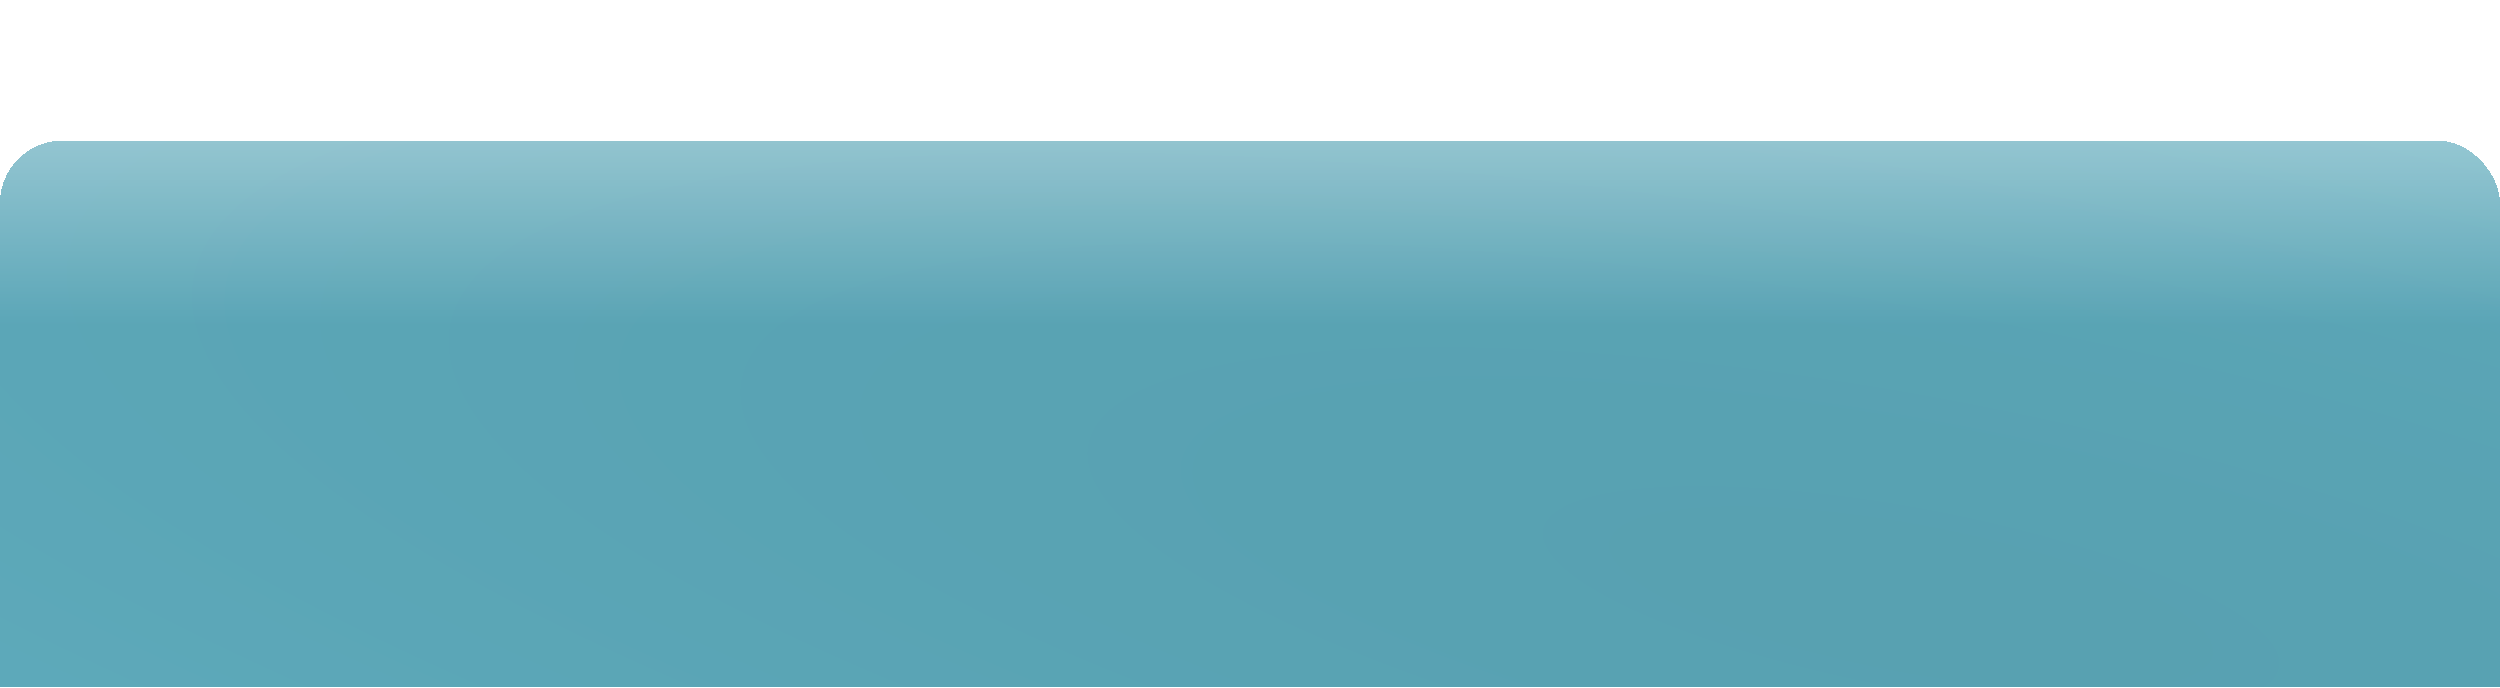 <svg width="160" height="44" viewBox="0 0 160 44" fill="none" xmlns="http://www.w3.org/2000/svg">
<g id="Buttons_Menu1" filter="url(#filter0_dii_1179_3127)">
<rect width="160" height="44" rx="4" fill="black" shape-rendering="crispEdges"/>
<rect width="160" height="44" rx="4" fill="url(#paint0_radial_1179_3127)" fill-opacity="0.5" shape-rendering="crispEdges"/>
<rect width="160" height="44" rx="4" fill="url(#paint1_linear_1179_3127)" fill-opacity="0.9" style="mix-blend-mode:overlay" shape-rendering="crispEdges"/>
</g>
<defs>
<filter id="filter0_dii_1179_3127" x="-10" y="-1" width="180" height="65" filterUnits="userSpaceOnUse" color-interpolation-filters="sRGB">
<feFlood flood-opacity="0" result="BackgroundImageFix"/>
<feColorMatrix in="SourceAlpha" type="matrix" values="0 0 0 0 0 0 0 0 0 0 0 0 0 0 0 0 0 0 127 0" result="hardAlpha"/>
<feOffset dy="10"/>
<feGaussianBlur stdDeviation="5"/>
<feComposite in2="hardAlpha" operator="out"/>
<feColorMatrix type="matrix" values="0 0 0 0 0 0 0 0 0 0 0 0 0 0 0 0 0 0 0.1 0"/>
<feBlend mode="normal" in2="BackgroundImageFix" result="effect1_dropShadow_1179_3127"/>
<feBlend mode="normal" in="SourceGraphic" in2="effect1_dropShadow_1179_3127" result="shape"/>
<feColorMatrix in="SourceAlpha" type="matrix" values="0 0 0 0 0 0 0 0 0 0 0 0 0 0 0 0 0 0 127 0" result="hardAlpha"/>
<feOffset/>
<feGaussianBlur stdDeviation="2.5"/>
<feComposite in2="hardAlpha" operator="arithmetic" k2="-1" k3="1"/>
<feColorMatrix type="matrix" values="0 0 0 0 0.84 0 0 0 0 0.953 0 0 0 0 0.979 0 0 0 1 0"/>
<feBlend mode="overlay" in2="shape" result="effect2_innerShadow_1179_3127"/>
<feColorMatrix in="SourceAlpha" type="matrix" values="0 0 0 0 0 0 0 0 0 0 0 0 0 0 0 0 0 0 127 0" result="hardAlpha"/>
<feOffset dy="-1"/>
<feGaussianBlur stdDeviation="4"/>
<feComposite in2="hardAlpha" operator="arithmetic" k2="-1" k3="1"/>
<feColorMatrix type="matrix" values="0 0 0 0 0.171 0 0 0 0 0.6 0 0 0 0 0.696 0 0 0 1 0"/>
<feBlend mode="overlay" in2="effect2_innerShadow_1179_3127" result="effect3_innerShadow_1179_3127"/>
</filter>
<radialGradient id="paint0_radial_1179_3127" cx="0" cy="0" r="1" gradientUnits="userSpaceOnUse" gradientTransform="translate(122.694 29.333) rotate(-169.485) scale(189.288 45.417)">
<stop stop-color="#0A445B" stop-opacity="0"/>
<stop offset="1" stop-color="#8ED2E1"/>
</radialGradient>
<linearGradient id="paint1_linear_1179_3127" x1="80" y1="-10.083" x2="80" y2="44" gradientUnits="userSpaceOnUse">
<stop stop-color="#D6F3FA"/>
<stop offset="0.404" stop-color="#62B3C5"/>
</linearGradient>
</defs>
</svg>
